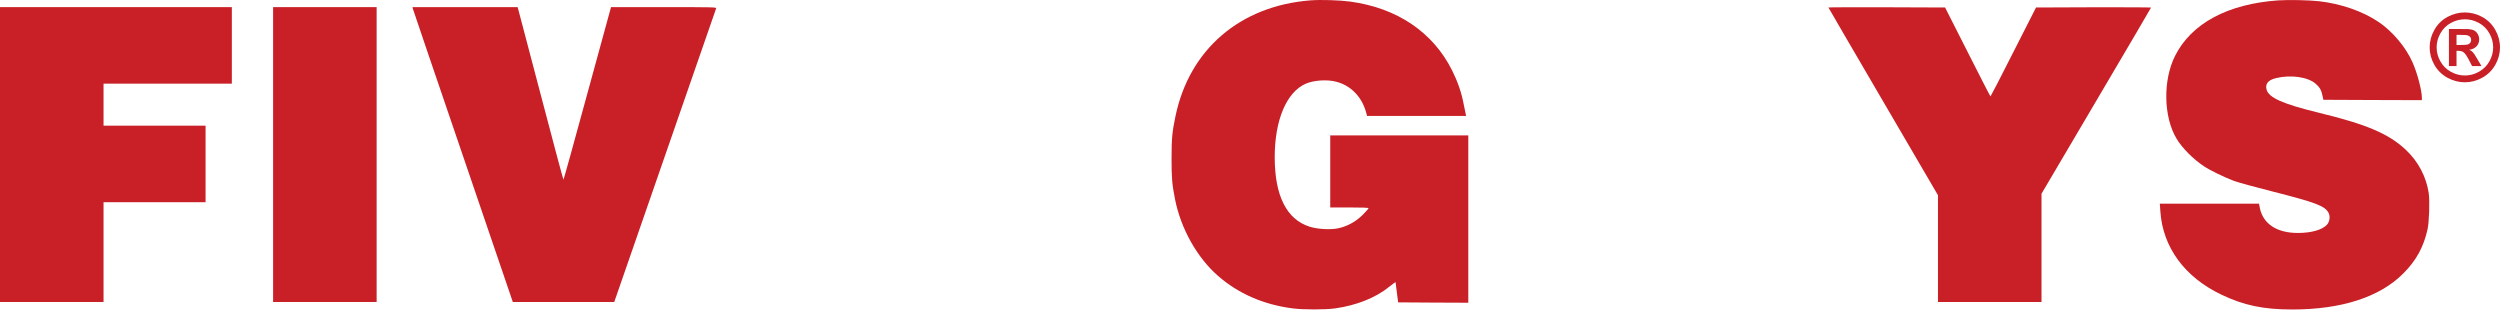 <svg width="400" height="50" viewBox="0 0 400 50" fill="none" xmlns="http://www.w3.org/2000/svg">
<path d="M209.645 0.06C198.397 0.948 190.294 7.911 188.073 18.607C187.545 21.116 187.449 22.16 187.449 25.389C187.449 28.51 187.533 29.483 188.001 31.872C188.938 36.589 191.531 41.211 194.868 44.128C198.145 46.985 202.131 48.726 206.788 49.338C208.553 49.566 212.034 49.566 213.643 49.338C217.052 48.858 220.125 47.633 222.262 45.893C222.826 45.437 223.282 45.113 223.294 45.161C223.294 45.221 223.391 45.953 223.499 46.817L223.703 48.378L229.321 48.414L234.927 48.438V35.053V21.668H223.883H212.839V27.43V33.192H215.9C217.977 33.192 218.961 33.228 218.961 33.324C218.961 33.384 218.541 33.864 218.037 34.369C216.968 35.437 215.648 36.169 214.219 36.505C212.971 36.794 210.822 36.685 209.525 36.265C205.852 35.089 203.967 31.331 203.955 25.197C203.943 19.219 205.84 14.729 208.937 13.385C210.234 12.833 212.322 12.689 213.787 13.073C216.092 13.661 217.832 15.426 218.541 17.851L218.733 18.547H226.656H234.567L234.519 18.271C234.483 18.127 234.339 17.406 234.194 16.686C233.834 14.789 233.234 13.073 232.346 11.284C229.285 5.15 223.547 1.272 216.02 0.252C214.303 0.024 211.326 -0.072 209.645 0.06Z" fill="#C92027"/>
<path d="M364.527 0.06C356.424 0.624 350.602 3.757 348.009 8.943C346.04 12.857 346.16 18.739 348.261 22.208C349.173 23.721 350.902 25.449 352.63 26.602C353.591 27.25 355.944 28.39 357.432 28.943C358.092 29.183 360.817 29.939 363.494 30.611C370.541 32.4 371.994 32.952 372.57 34.056C372.87 34.621 372.738 35.509 372.306 35.965C371.513 36.794 369.797 37.274 367.648 37.274C364.299 37.274 362.09 35.821 361.574 33.276L361.442 32.592H353.507H345.572L345.656 33.804C346.028 39.519 349.521 44.32 355.367 47.117C358.981 48.858 362.138 49.518 366.76 49.518C374.635 49.518 380.757 47.538 384.514 43.768C386.591 41.691 387.767 39.554 388.404 36.709C388.668 35.569 388.776 32.16 388.596 30.899C388.212 28.294 386.915 25.821 384.922 23.961C382.161 21.38 378.656 19.891 370.889 18.006C365.271 16.638 363.002 15.63 362.654 14.345C362.402 13.409 362.906 12.797 364.179 12.496C366.52 11.92 369.281 12.316 370.517 13.409C371.165 13.985 371.417 14.417 371.597 15.306L371.741 15.966L379.616 16.002L387.503 16.026V15.678C387.503 14.501 386.795 11.764 386.027 10.024C384.97 7.587 382.774 4.97 380.541 3.493C377.984 1.777 374.49 0.576 370.997 0.192C369.341 0.012 366.243 -0.048 364.527 0.06Z" fill="#C92027"/>
<path d="M0 24.729V48.318H8.283H16.566V40.335V32.352H24.729H32.892V26.23V20.107H24.729H16.566V16.746V13.385H26.83H37.094V7.263V1.14H18.547H0V24.729Z" fill="#C92027"/>
<path d="M43.696 24.729V48.318H51.979H60.262V24.729V1.14H51.979H43.696V24.729Z" fill="#C92027"/>
<path d="M66.06 1.404C66.096 1.561 69.71 12.172 74.091 24.993L82.05 48.318H90.165H98.28L106.395 24.933C110.849 12.076 114.534 1.464 114.582 1.344C114.666 1.152 114.222 1.14 106.215 1.14H97.764L93.983 14.945C91.918 22.532 90.189 28.751 90.153 28.751C90.117 28.751 88.497 22.712 86.564 15.33C84.619 7.959 82.987 1.741 82.927 1.525L82.819 1.14H74.403H66L66.06 1.404Z" fill="#C92027"/>
<path d="M292.548 1.2C292.548 1.236 296.498 8.007 301.311 16.242L310.075 31.235V39.771V48.318H318.358H326.641V39.651V30.995L335.404 16.134C340.23 7.971 344.167 1.248 344.167 1.212C344.167 1.176 340.026 1.152 334.972 1.164L325.764 1.2L322.151 8.307C320.17 12.22 318.514 15.426 318.478 15.426C318.442 15.426 316.797 12.22 314.816 8.307L311.215 1.2L301.888 1.164C296.75 1.152 292.548 1.164 292.548 1.2Z" fill="#C92027"/>
<path d="M394.373 1.992C395.337 1.992 396.263 2.231 397.15 2.71C398.036 3.189 398.733 3.876 399.24 4.771C399.747 5.665 400 6.602 400 7.579C400 8.551 399.752 9.479 399.255 10.362C398.758 11.244 398.065 11.932 397.175 12.426C396.286 12.919 395.352 13.166 394.373 13.166C393.393 13.166 392.459 12.919 391.57 12.426C390.681 11.932 389.987 11.244 389.49 10.362C388.993 9.479 388.745 8.551 388.745 7.579C388.745 6.602 388.998 5.665 389.505 4.771C390.012 3.876 390.709 3.189 391.595 2.71C392.482 2.231 393.408 1.992 394.373 1.992ZM394.38 3.086C393.606 3.086 392.864 3.278 392.154 3.662C391.443 4.046 390.884 4.598 390.475 5.318C390.066 6.037 389.861 6.791 389.861 7.579C389.861 8.362 390.061 9.108 390.46 9.818C390.859 10.528 391.417 11.082 392.132 11.481C392.847 11.88 393.596 12.079 394.38 12.079C395.168 12.079 395.919 11.88 396.632 11.481C397.344 11.082 397.902 10.528 398.303 9.818C398.705 9.108 398.906 8.362 398.906 7.579C398.906 6.791 398.701 6.037 398.292 5.318C397.883 4.598 397.322 4.046 396.61 3.662C395.897 3.278 395.154 3.086 394.38 3.086ZM391.83 10.569V4.639H393.043C394.179 4.639 394.816 4.644 394.953 4.654C395.355 4.688 395.667 4.767 395.89 4.891C396.113 5.015 396.299 5.205 396.448 5.46C396.597 5.715 396.672 5.999 396.672 6.31C396.672 6.738 396.531 7.104 396.25 7.408C395.968 7.711 395.573 7.9 395.063 7.973C395.244 8.041 395.384 8.115 395.482 8.195C395.58 8.276 395.715 8.427 395.886 8.651C395.93 8.71 396.077 8.95 396.327 9.373L397.032 10.569H395.533L395.034 9.607C394.696 8.96 394.417 8.553 394.196 8.385C393.976 8.217 393.697 8.133 393.359 8.133H393.043V10.569H391.83ZM393.043 7.2H393.535C394.235 7.2 394.67 7.173 394.839 7.119C395.008 7.066 395.142 6.972 395.239 6.839C395.337 6.705 395.386 6.553 395.386 6.383C395.386 6.217 395.339 6.07 395.243 5.941C395.148 5.813 395.012 5.72 394.835 5.664C394.659 5.608 394.226 5.58 393.535 5.58H393.043V7.2Z" fill="#C92027"/>
</svg>

